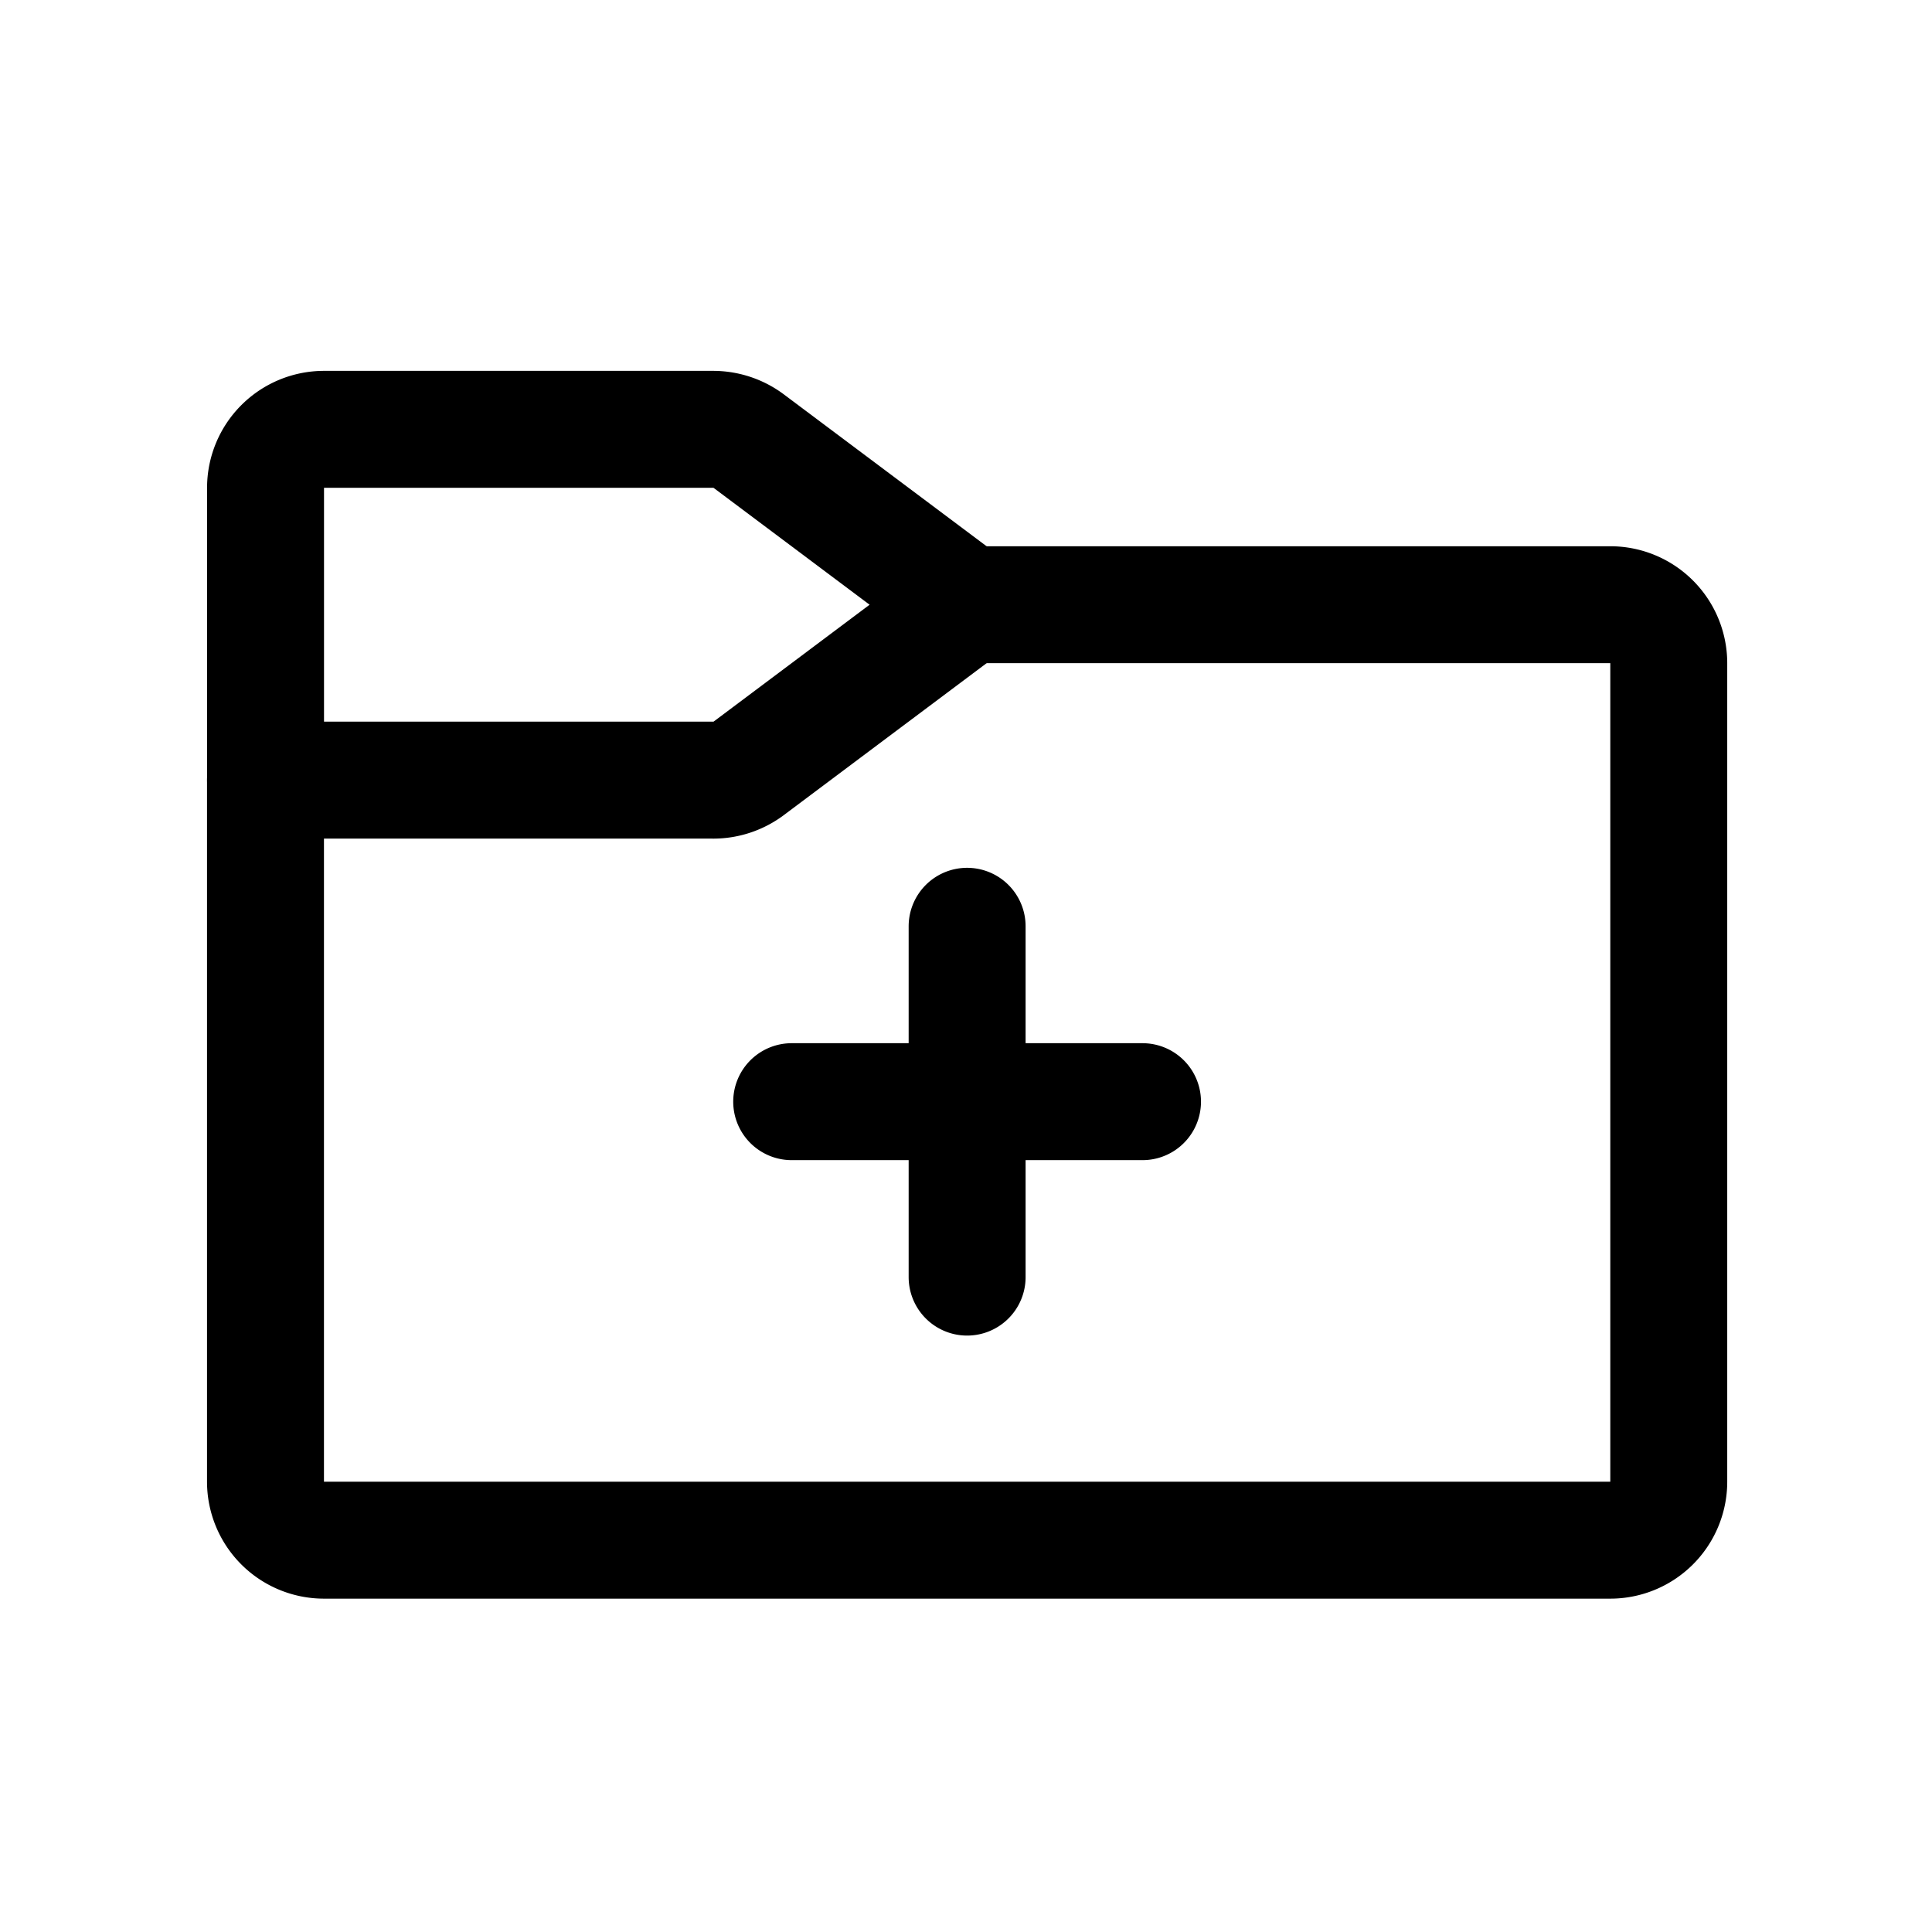 <svg xmlns="http://www.w3.org/2000/svg" width="36" height="36" fill="none" viewBox="0 0 36 36">
  <path stroke="#000" stroke-linecap="round" stroke-linejoin="round" stroke-width="2.179" d="M18.021 11.268h11.984a1.09 1.09 0 0 1 1.09 1.09V27.61a1.09 1.09 0 0 1-1.09 1.089H6.037a1.09 1.09 0 0 1-1.09-1.09V14.537"/>
  <path stroke="#000" stroke-linecap="round" stroke-linejoin="round" stroke-width="2.179" d="M13.296 14.536H4.948V9.09A1.09 1.09 0 0 1 6.038 8h7.258c.235.002.464.078.653.218l4.072 3.05-4.072 3.051c-.189.14-.418.217-.653.218v0Zm1.456 5.992h6.537m-3.268-3.268v6.537"/>
</svg>

